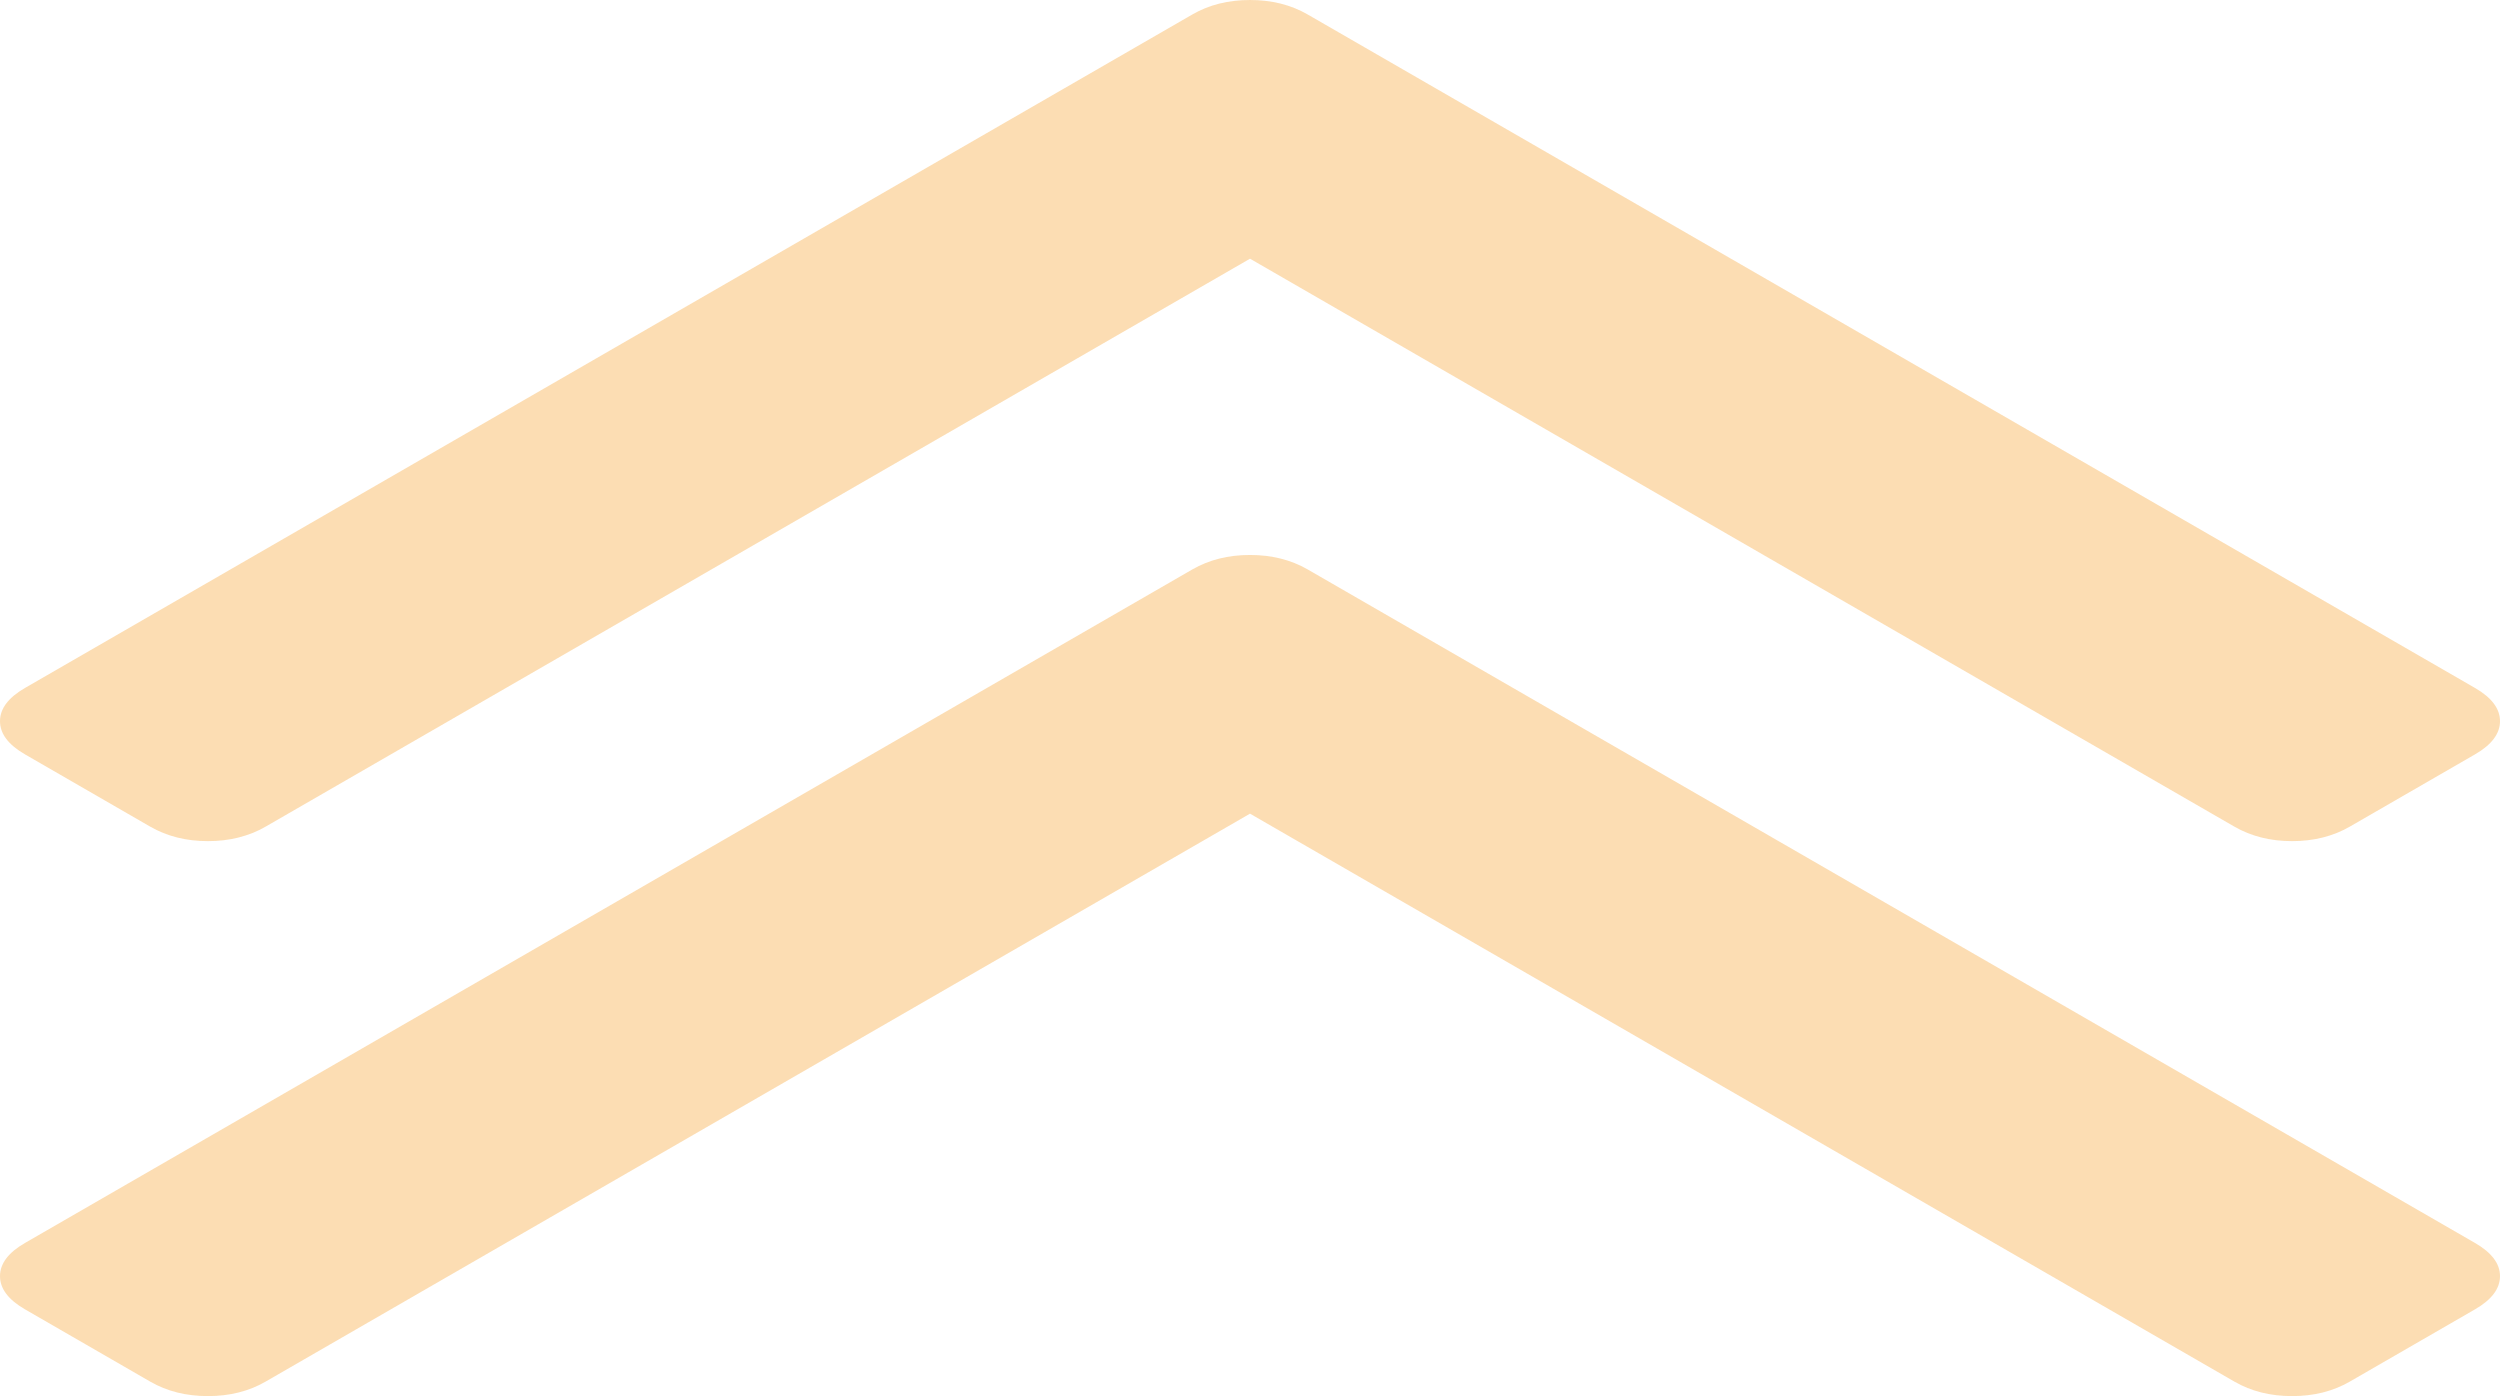 ﻿<?xml version="1.0" encoding="utf-8"?>
<svg version="1.1" xmlns:xlink="http://www.w3.org/1999/xlink" width="77px" height="43px" xmlns="http://www.w3.org/2000/svg">
  <g transform="matrix(1 0 0 1 -137 0 )">
    <path d="M 76.228 38.282  C 76.743 38.578  77 38.92  77 39.305  C 77 39.691  76.743 40.032  76.228 40.329  L 72.371 42.555  C 71.856 42.852  71.265 43  70.596 43  C 69.928 43  69.336 42.852  68.822 42.555  L 38.5 25.061  L 8.178 42.555  C 7.664 42.852  7.072 43  6.404 43  C 5.735 43  5.144 42.852  4.629 42.555  L 0.772 40.329  C 0.257 40.032  0 39.691  0 39.305  C 0 38.92  0.257 38.578  0.772 38.282  L 36.725 17.538  C 37.24 17.242  37.831 17.093  38.5 17.093  C 39.169 17.093  39.76 17.242  40.275 17.538  L 76.228 38.282  Z M 76.228 21.188  C 76.743 21.485  77 21.826  77 22.212  C 77 22.598  76.743 22.939  76.228 23.236  L 72.371 25.462  C 71.856 25.758  71.265 25.907  70.596 25.907  C 69.928 25.907  69.336 25.758  68.822 25.462  L 38.5 7.968  L 8.178 25.462  C 7.664 25.758  7.072 25.907  6.404 25.907  C 5.735 25.907  5.144 25.758  4.629 25.462  L 0.772 23.236  C 0.257 22.939  0 22.598  0 22.212  C 0 21.826  0.257 21.485  0.772 21.188  L 36.725 0.445  C 37.24 0.148  37.831 0  38.5 0  C 39.169 0  39.76 0.148  40.275 0.445  L 76.228 21.188  Z " fill-rule="nonzero" fill="#facd91" stroke="none" fill-opacity="0.69" transform="matrix(1 0 0 1 137 0 )" />
  </g>
</svg>